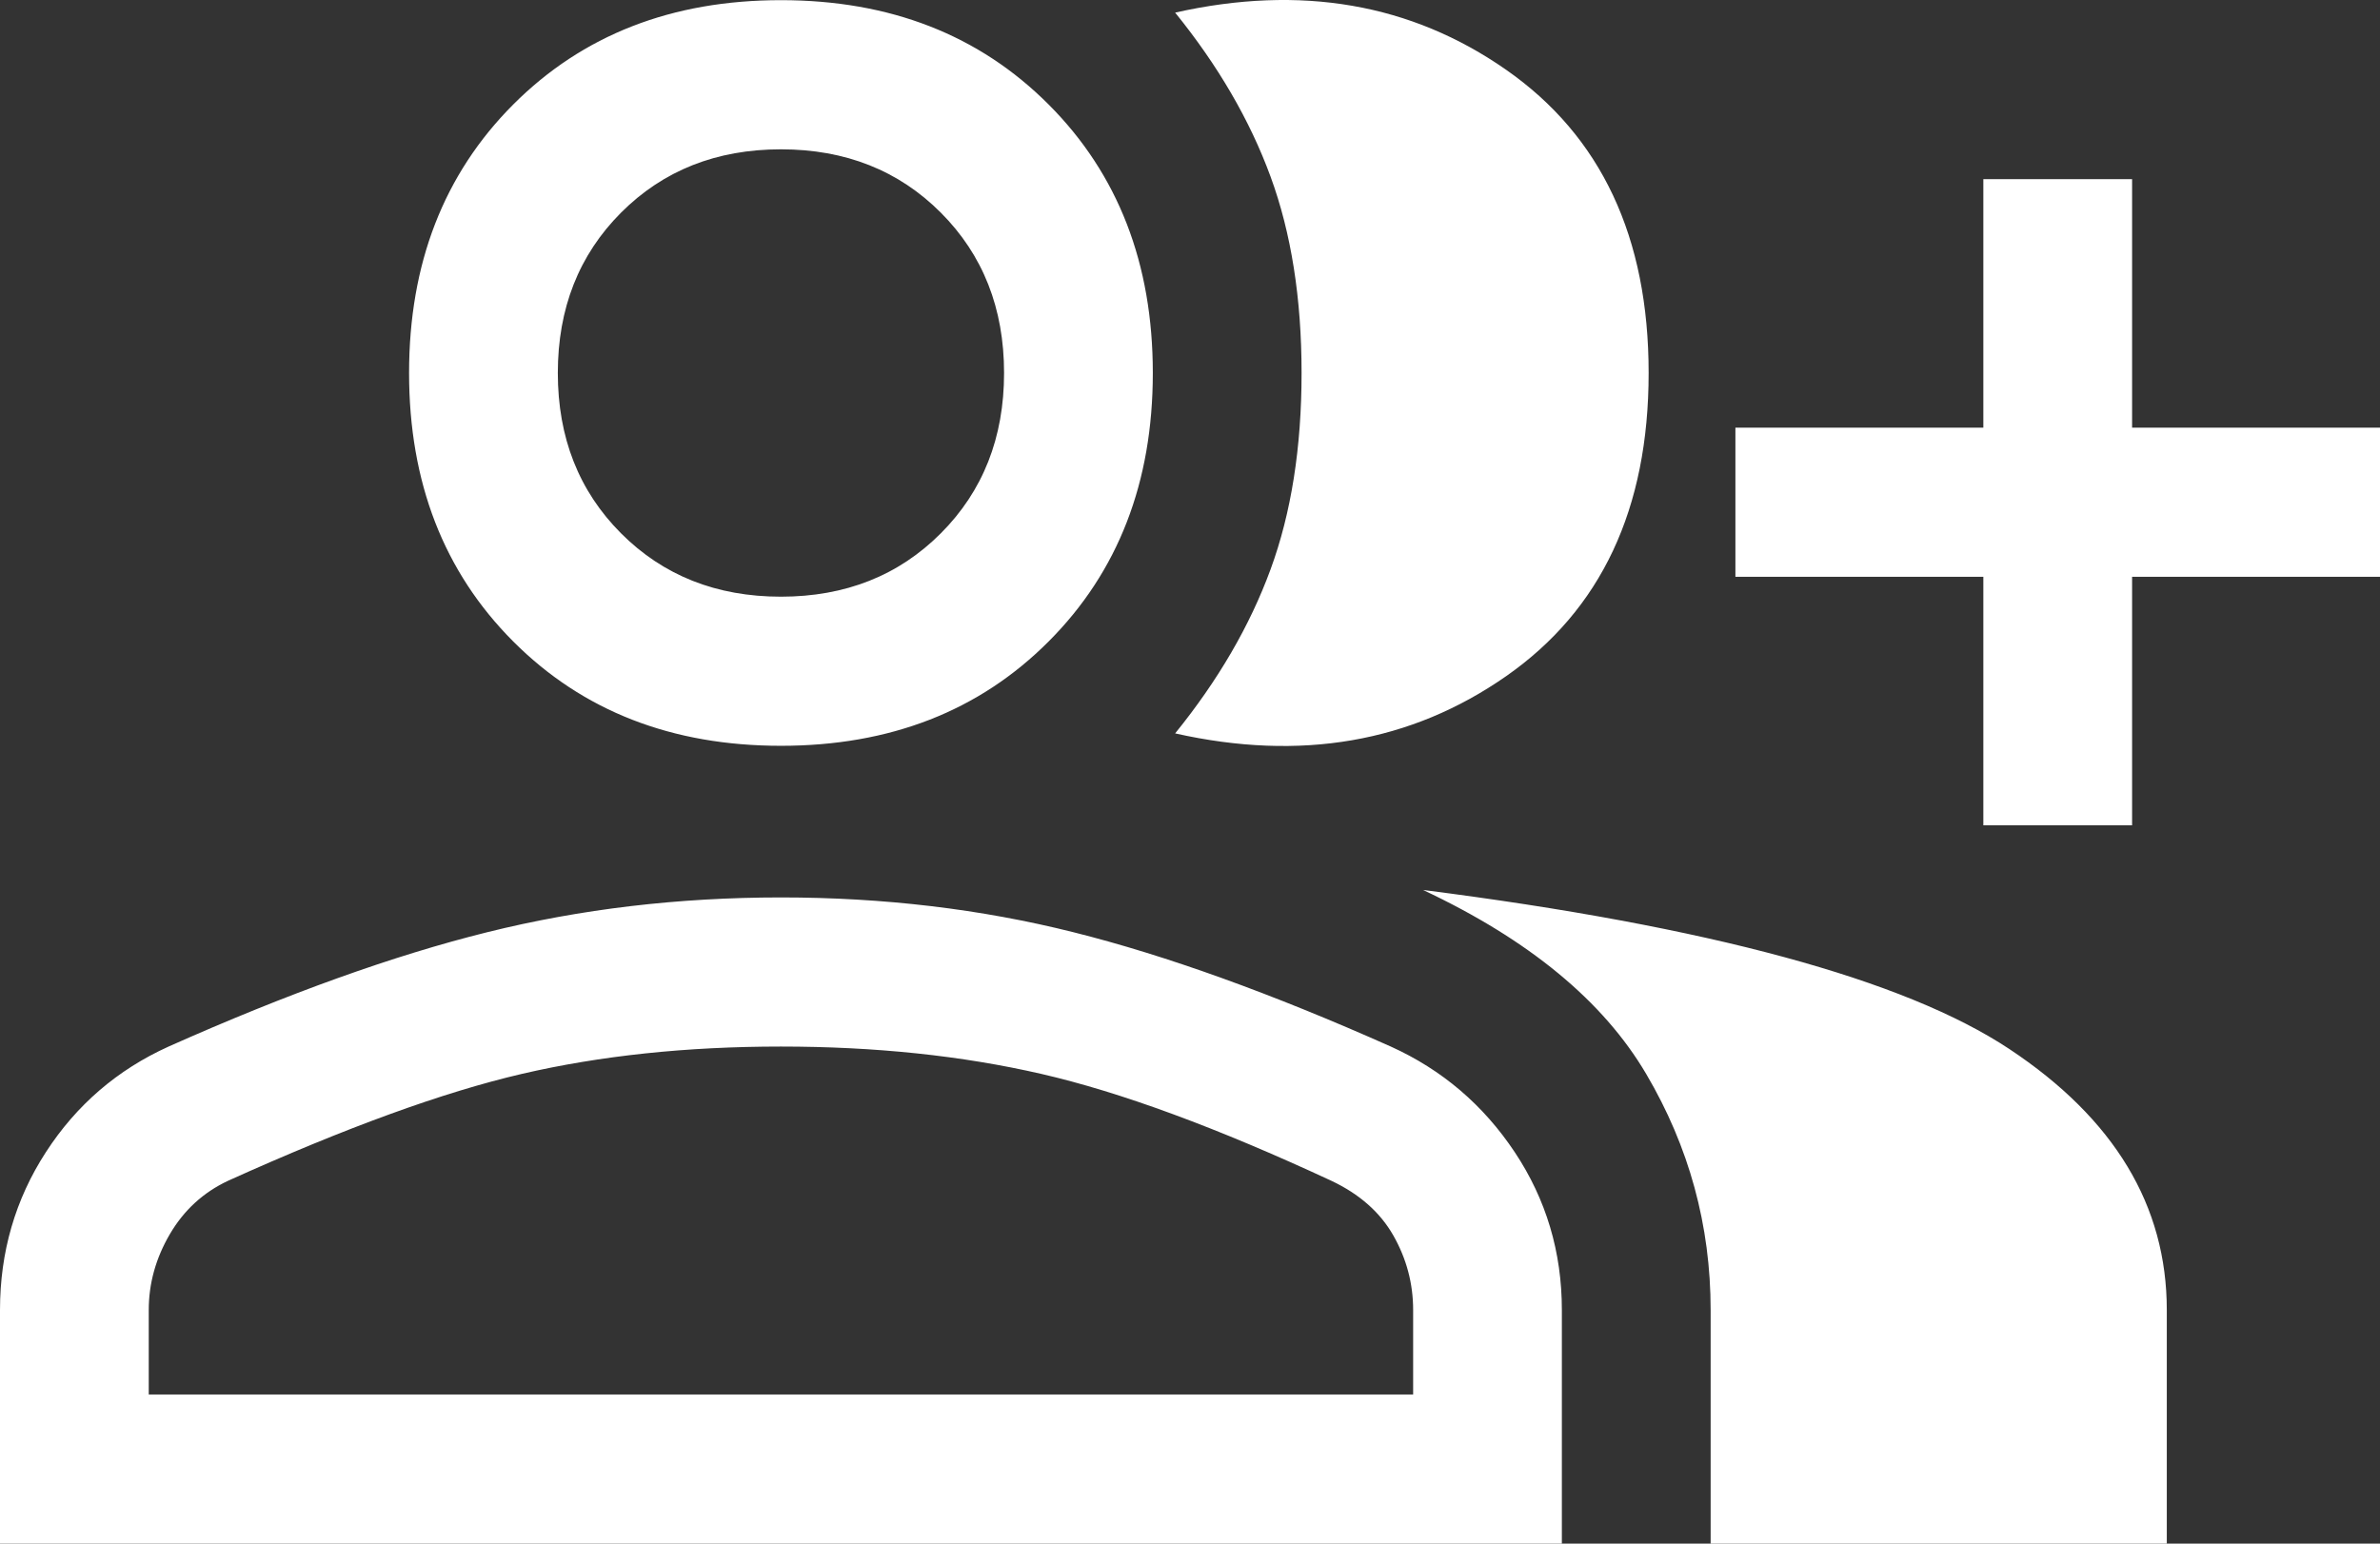<svg width="74" height="48" viewBox="0 0 74 48" fill="none" xmlns="http://www.w3.org/2000/svg">
<rect x="0" y="0" width="74" height="48" fill="#333333" stroke="none"/>
<path d="M36.538 22.805C37.874 21.156 38.863 19.456 39.505 17.704C40.148 15.952 40.469 13.917 40.469 11.598C40.469 9.28 40.148 7.245 39.505 5.493C38.863 3.741 37.874 2.041 36.538 0.392C40.443 -0.484 43.873 0.108 46.828 2.169C49.783 4.23 51.26 7.373 51.26 11.598C51.26 15.823 49.783 18.966 46.828 21.027C43.873 23.088 40.443 23.681 36.538 22.805ZM53.188 48V40.735C53.188 38.107 52.519 35.66 51.183 33.393C49.847 31.126 47.535 29.22 44.246 27.674C53.136 28.807 59.213 30.456 62.476 32.62C65.739 34.784 67.371 37.489 67.371 40.735V48H53.188ZM61.667 25.664V17.936H53.958V13.299H61.667V5.57H66.292V13.299H74V17.936H66.292V25.664H61.667ZM24.281 23.191C20.89 23.191 18.115 22.109 15.956 19.945C13.798 17.781 12.719 14.999 12.719 11.598C12.719 8.198 13.798 5.415 15.956 3.251C18.115 1.087 20.89 0.005 24.281 0.005C27.673 0.005 30.448 1.087 32.606 3.251C34.765 5.415 35.844 8.198 35.844 11.598C35.844 14.999 34.765 17.781 32.606 19.945C30.448 22.109 27.673 23.191 24.281 23.191ZM0 48V40.735C0 38.932 0.475 37.296 1.426 35.828C2.377 34.359 3.649 33.264 5.242 32.543C8.942 30.894 12.243 29.709 15.147 28.988C18.05 28.266 21.095 27.906 24.281 27.906C27.467 27.906 30.499 28.266 33.377 28.988C36.255 29.709 39.544 30.894 43.244 32.543C44.837 33.264 46.121 34.359 47.098 35.828C48.074 37.296 48.562 38.932 48.562 40.735V48H0ZM24.281 18.554C26.285 18.554 27.943 17.897 29.253 16.583C30.564 15.269 31.219 13.608 31.219 11.598C31.219 9.589 30.564 7.927 29.253 6.613C27.943 5.3 26.285 4.643 24.281 4.643C22.277 4.643 20.62 5.3 19.309 6.613C17.999 7.927 17.344 9.589 17.344 11.598C17.344 13.608 17.999 15.269 19.309 16.583C20.62 17.897 22.277 18.554 24.281 18.554ZM4.625 43.363H43.938V40.735C43.938 39.911 43.732 39.138 43.321 38.416C42.91 37.695 42.267 37.128 41.394 36.716C37.848 35.068 34.842 33.96 32.375 33.393C29.908 32.826 27.21 32.543 24.281 32.543C21.352 32.543 18.667 32.826 16.226 33.393C13.785 33.96 10.74 35.068 7.092 36.716C6.321 37.077 5.717 37.631 5.28 38.378C4.843 39.125 4.625 39.911 4.625 40.735V43.363Z" fill="white"/>
</svg>
